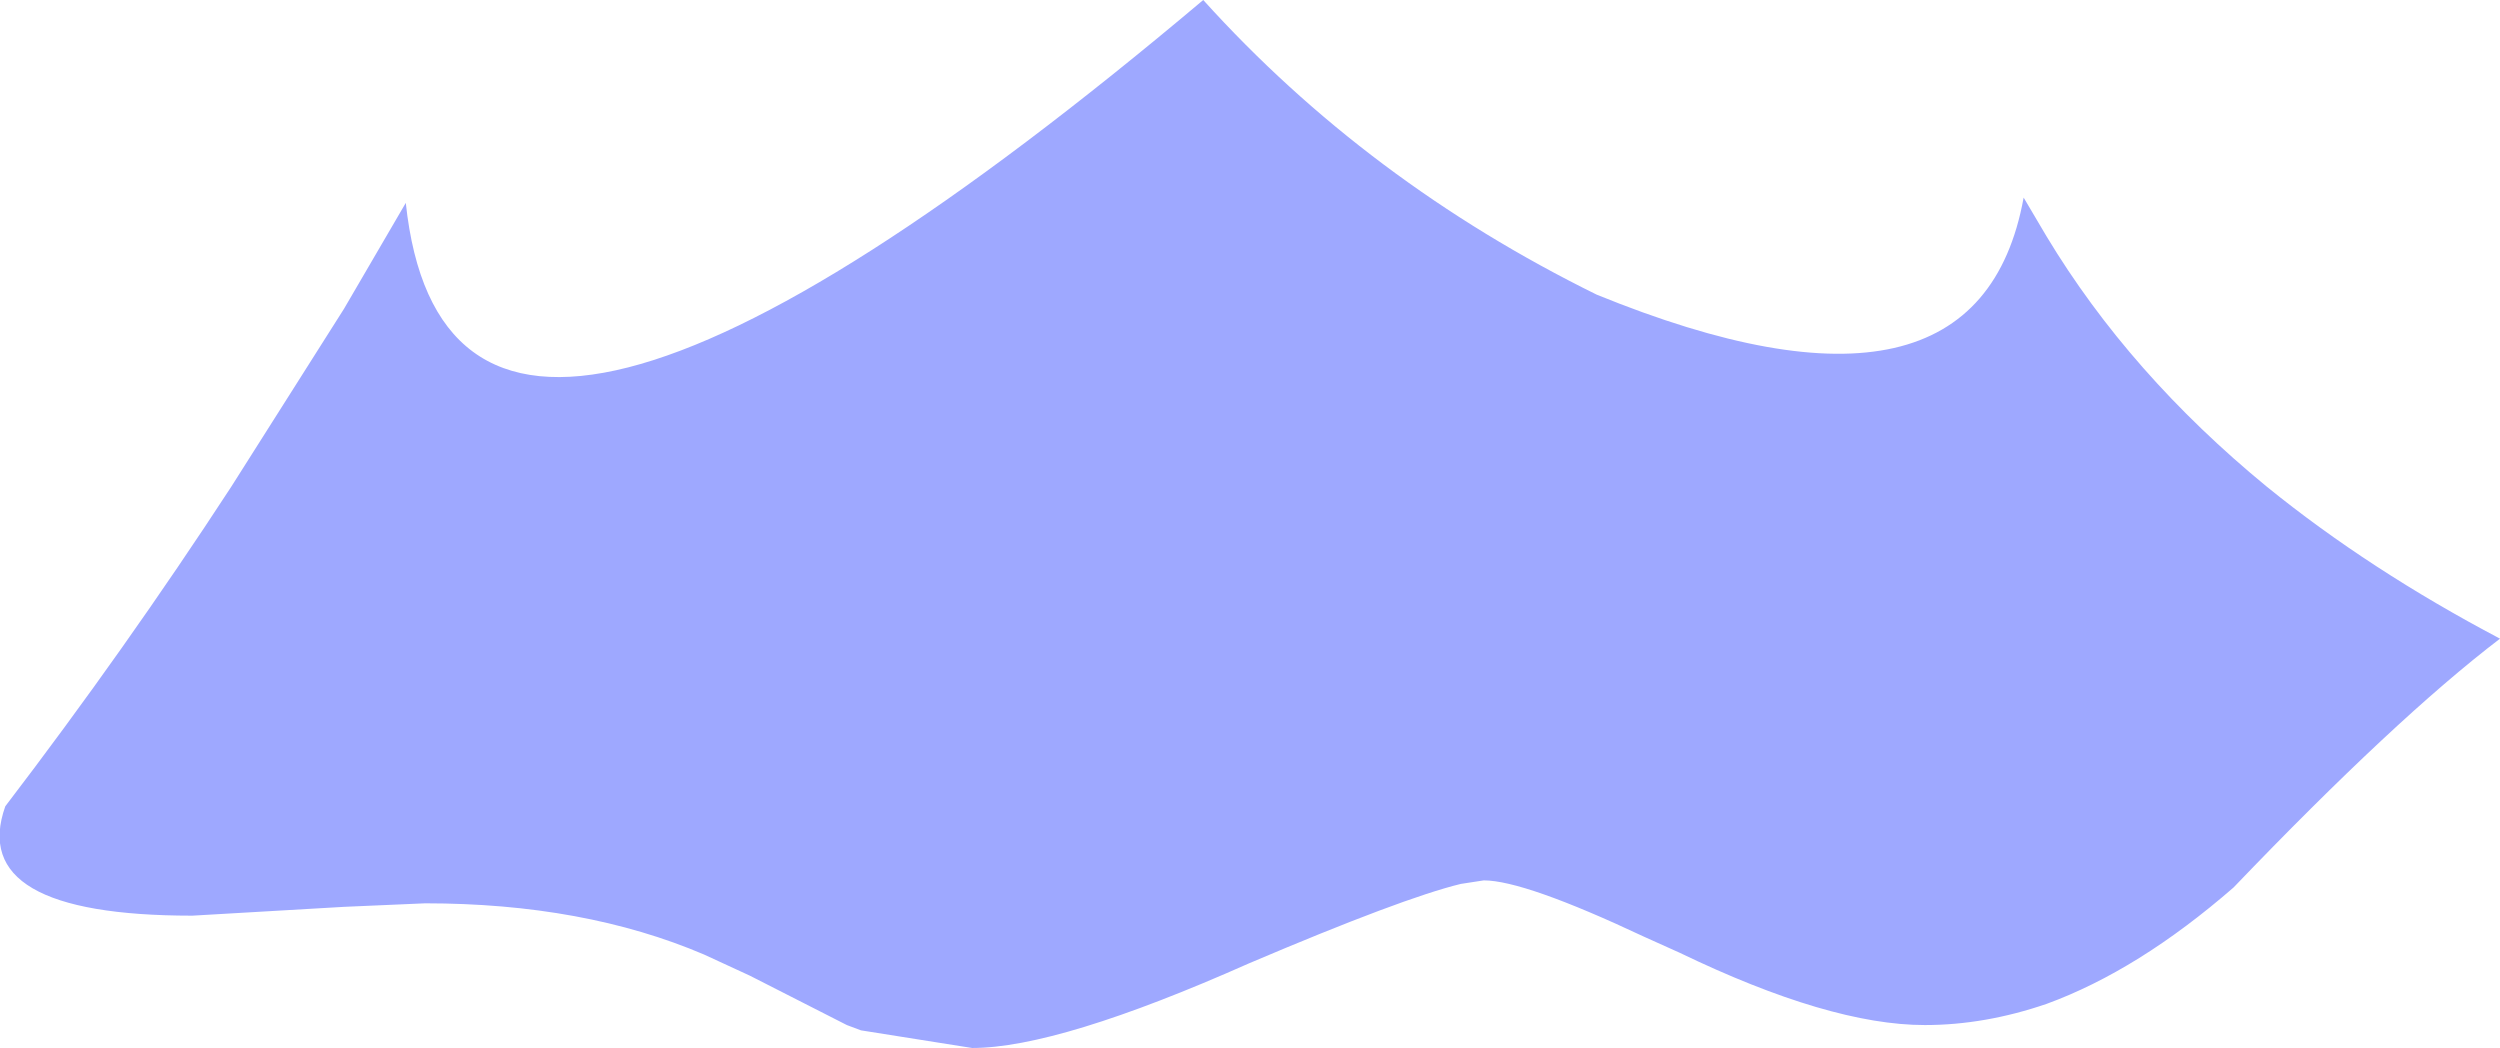 <?xml version="1.0" encoding="UTF-8" standalone="no"?>
<svg xmlns:xlink="http://www.w3.org/1999/xlink" height="29.7px" width="70.85px" xmlns="http://www.w3.org/2000/svg">
  <g transform="matrix(1.0, 0.0, 0.0, 1.0, 35.45, 14.85)">
    <path d="M11.15 11.7 Q7.75 10.1 6.6 10.1 L5.95 10.2 Q4.3 10.6 -0.05 12.45 -5.45 14.85 -7.9 14.85 L-11.05 14.35 -11.45 14.2 -14.2 12.8 -15.5 12.2 Q-18.9 10.75 -23.4 10.75 L-25.7 10.85 -30.0 11.1 Q-36.4 11.1 -35.3 8.0 -31.9 3.55 -28.9 -1.05 L-25.7 -6.1 -23.95 -9.1 Q-22.65 3.1 -1.35 -14.85 3.3 -9.7 9.8 -6.5 20.6 -2.1 21.9 -9.25 L22.55 -8.15 Q24.9 -4.25 28.8 -1.05 31.7 1.3 35.4 3.25 32.45 5.5 27.85 10.3 25.15 12.65 22.55 13.6 20.8 14.2 19.1 14.2 16.4 14.2 12.15 12.15 L11.15 11.7" fill="#9ea8ff" fill-rule="evenodd" stroke="none"/>
  </g>
</svg>

